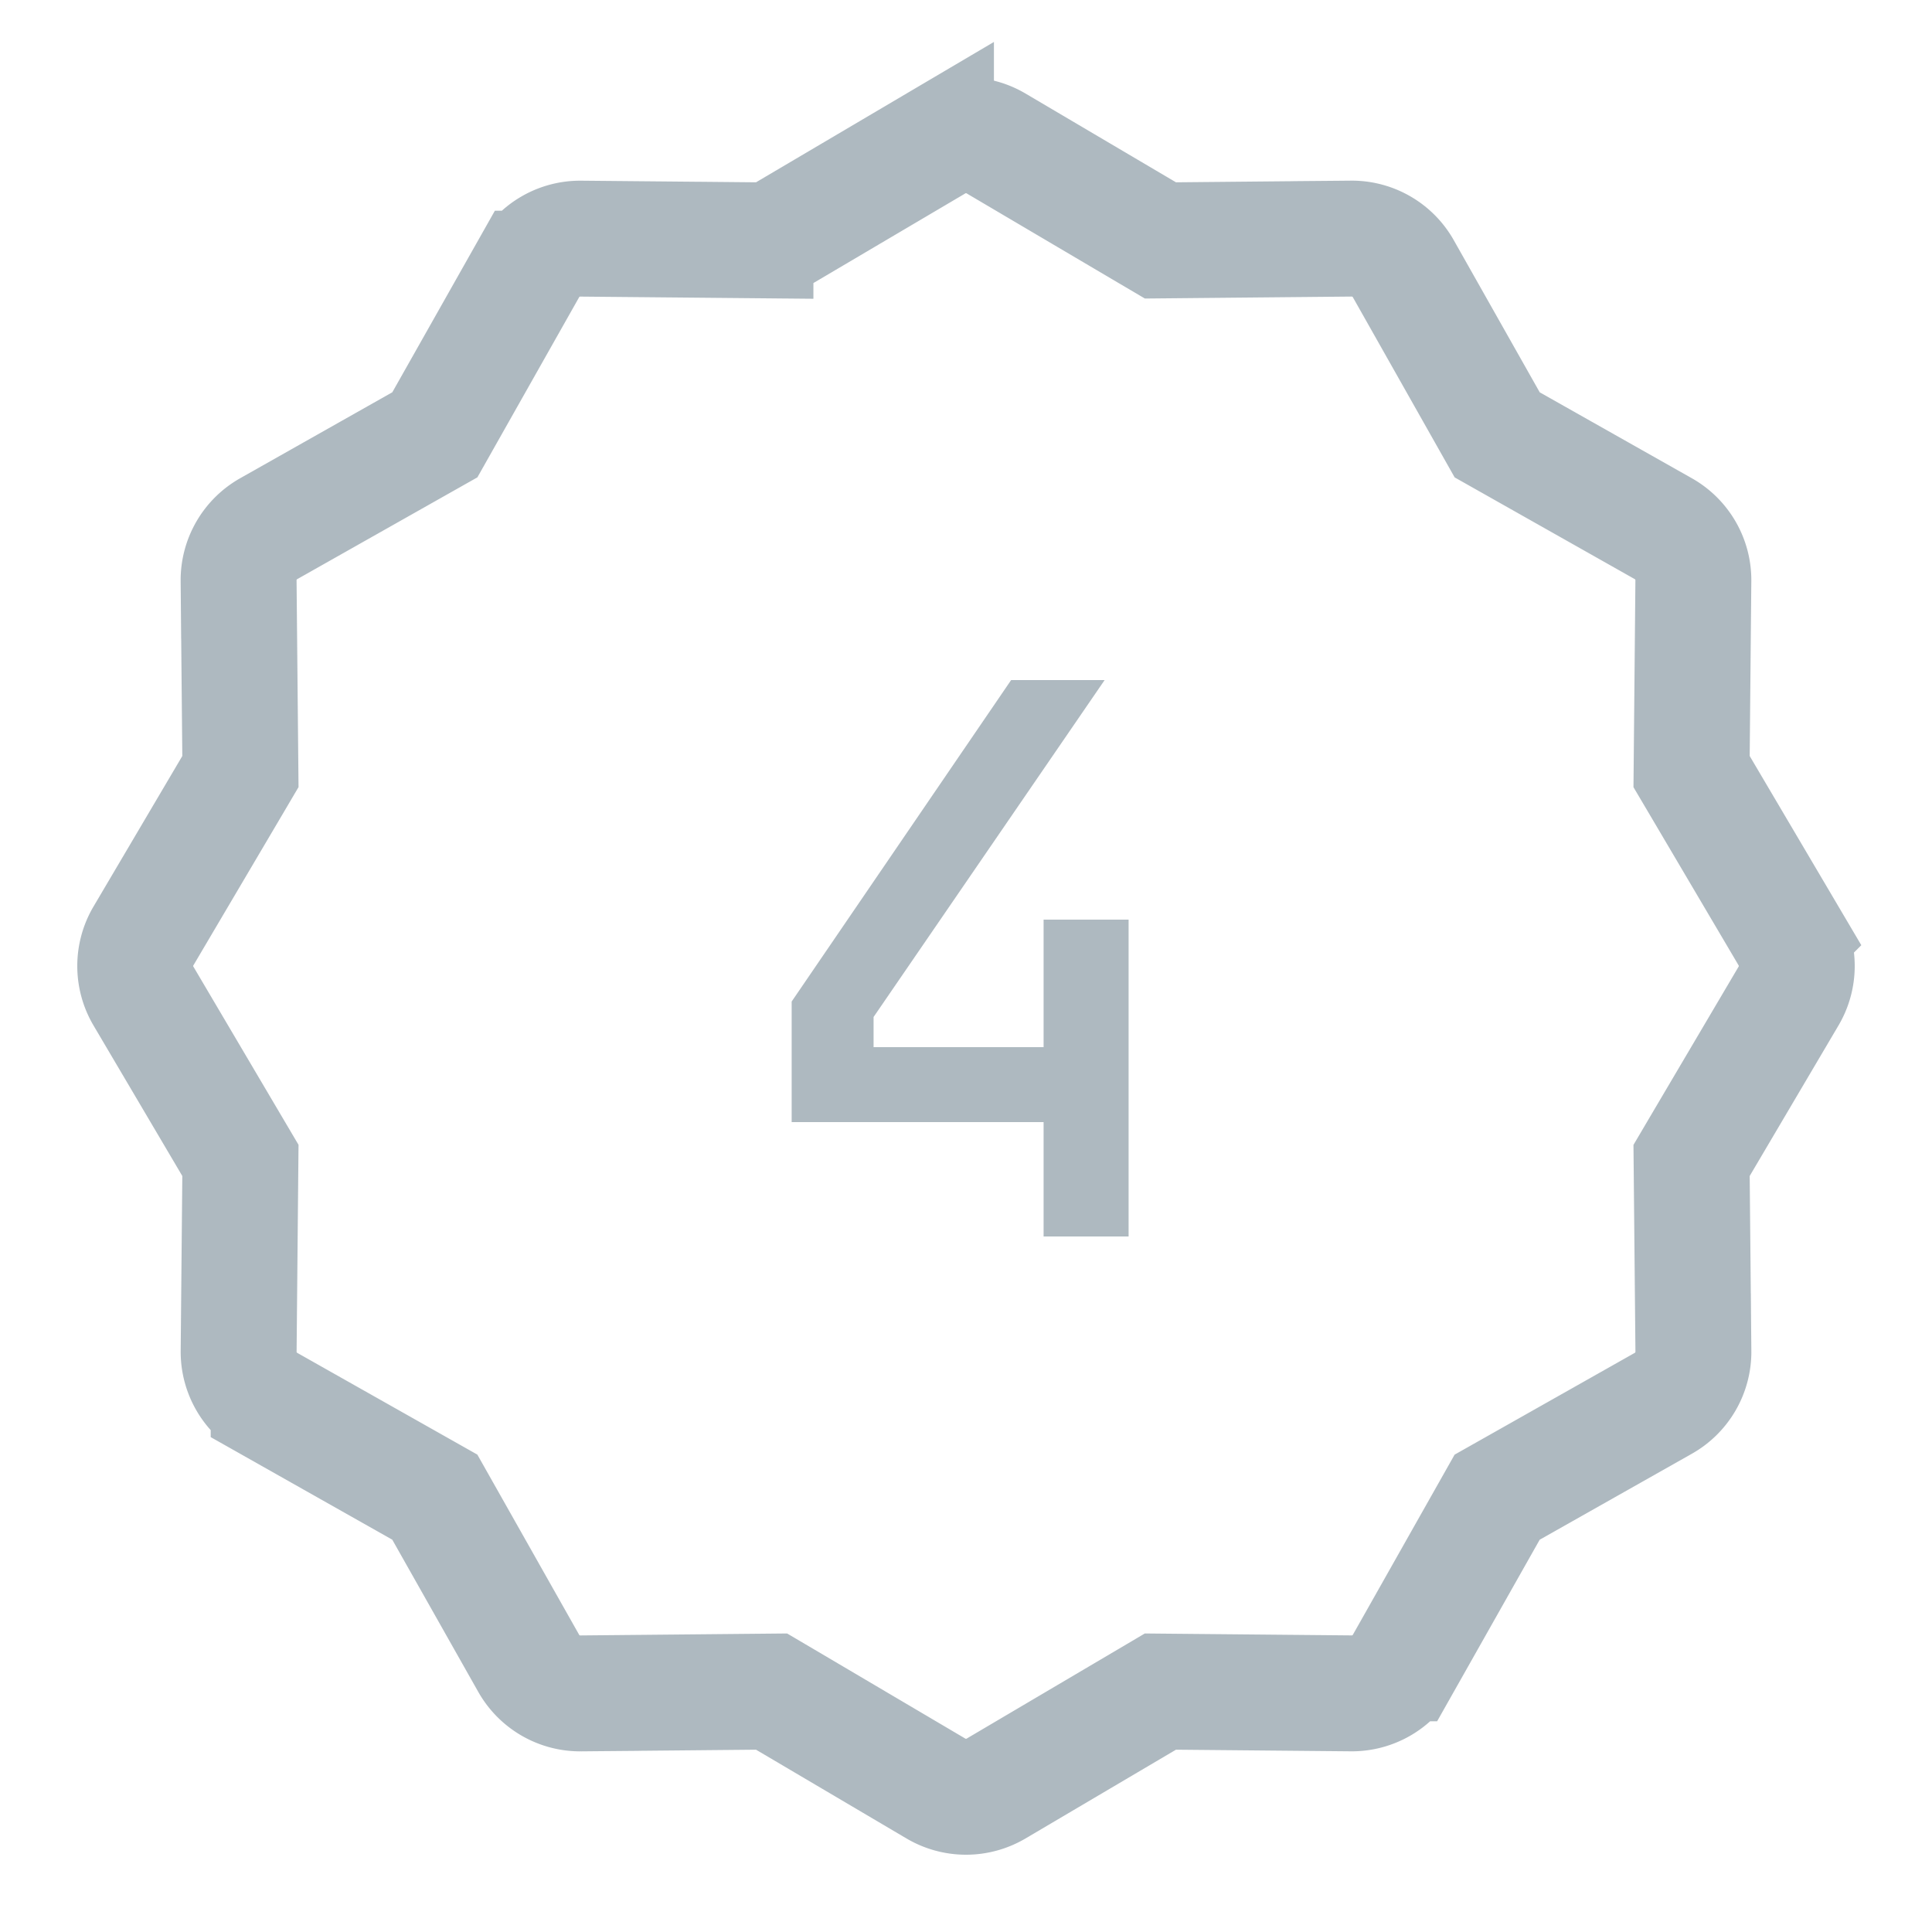 <svg width="50" height="50" viewBox="0 0 50 50" fill="none" xmlns="http://www.w3.org/2000/svg"><path d="M19.551 6.218l.418.004.359-.212 3.895-2.298a1.53 1.53 0 0 1 1.554 0l3.895 2.298.36.212.416-.004 4.523-.043a1.53 1.53 0 0 1 1.346.778l2.225 3.938.205.363.363.205 3.937 2.224c.485.274.783.79.777 1.346l-.042 4.522-.004.418.212.359 2.298 3.895a1.53 1.53 0 0 1 0 1.554l-2.298 3.895-.212.36.004.416.043 4.523a1.53 1.53 0 0 1-.778 1.346l-3.938 2.225-.363.205-.205.363-2.224 3.937a1.53 1.53 0 0 1-1.346.777l-4.522-.042-.418-.004-.359.212-3.895 2.298a1.53 1.53 0 0 1-1.554 0l-3.895-2.298-.36-.212-.416.004-4.523.043a1.53 1.53 0 0 1-1.346-.778l-2.225-3.938-.205-.363-.363-.205-3.937-2.224a1.53 1.53 0 0 1-.777-1.346l.042-4.522.004-.418-.212-.359-2.298-3.895a1.53 1.53 0 0 1 0-1.554l2.298-3.895.212-.36-.004-.416-.043-4.523a1.53 1.53 0 0 1 .778-1.346l3.938-2.225.363-.205.205-.363 2.224-3.937a1.53 1.53 0 0 1 1.346-.777l4.522.042z" stroke="#9AA7B0" stroke-opacity=".8" stroke-width="3"/><path d="M26.168 17.6h2.42l-5.98 8.72v.78h4.4v-3.3h2.2V32h-2.2v-2.96h-6.52v-3.12l5.68-8.32z" fill="#9AA7B0" fill-opacity=".8"/></svg>